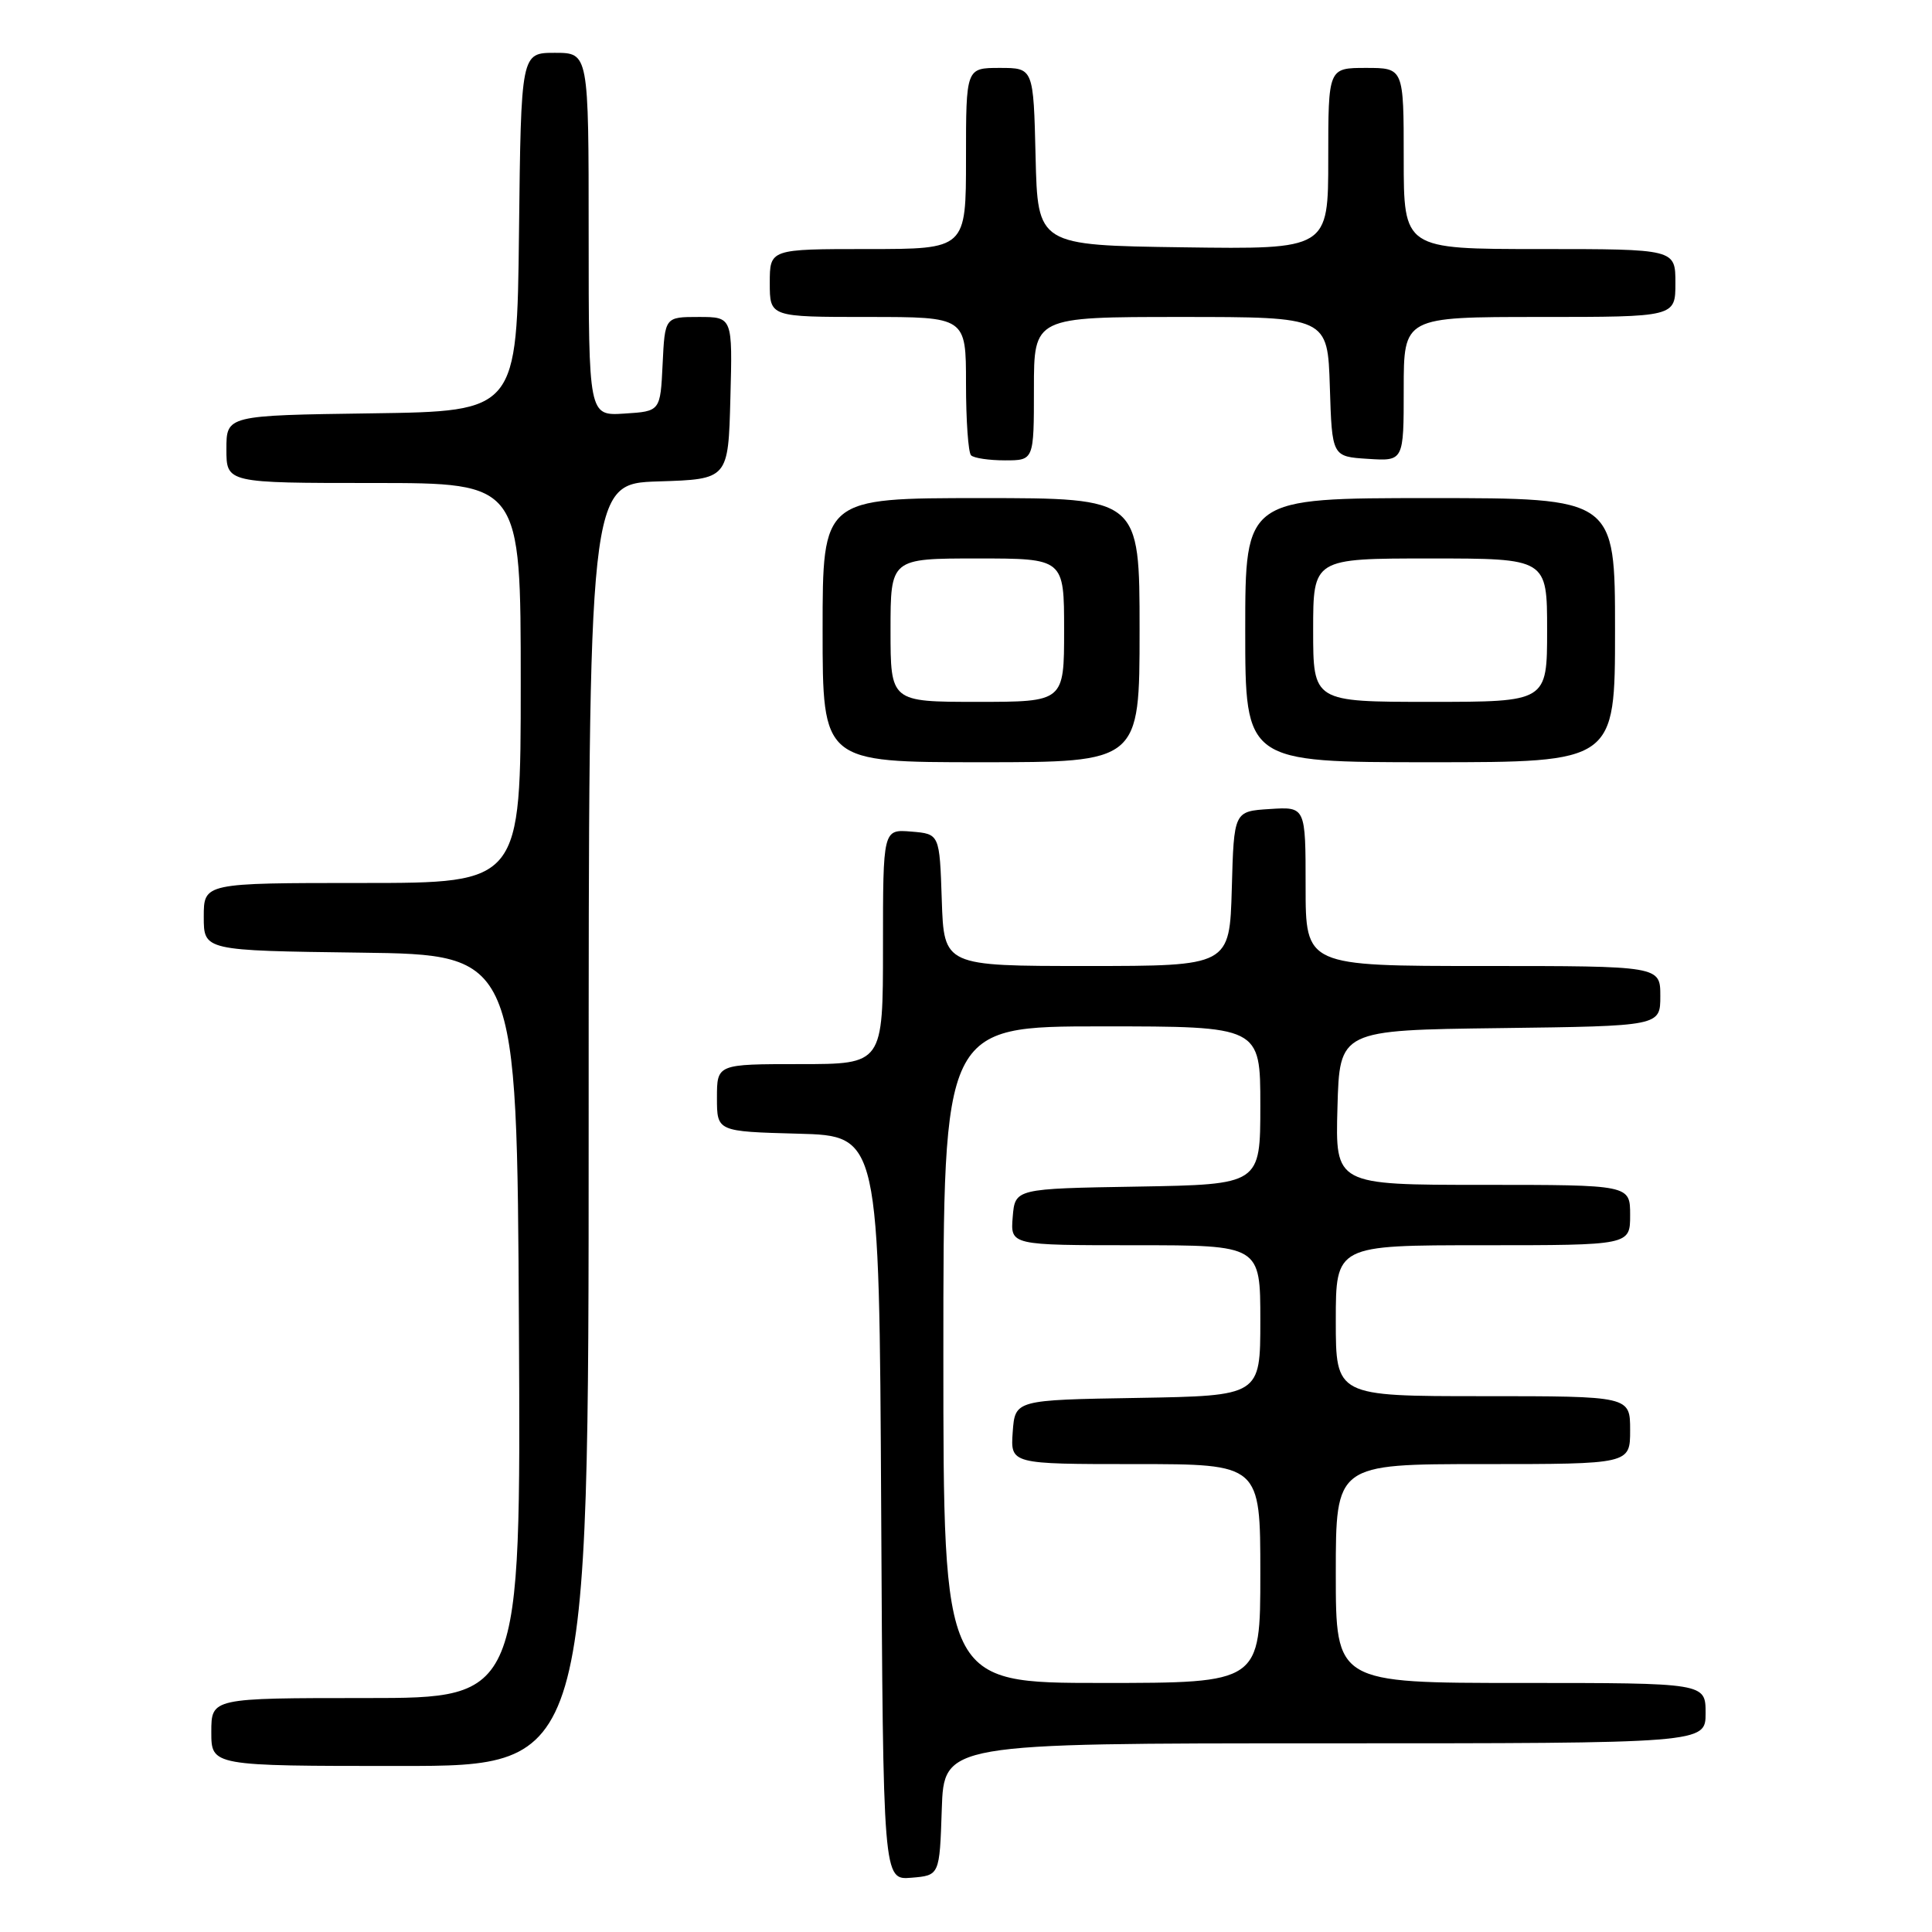 <?xml version="1.0" encoding="UTF-8" standalone="no"?>
<!DOCTYPE svg PUBLIC "-//W3C//DTD SVG 1.1//EN" "http://www.w3.org/Graphics/SVG/1.1/DTD/svg11.dtd" >
<svg xmlns="http://www.w3.org/2000/svg" xmlns:xlink="http://www.w3.org/1999/xlink" version="1.1" viewBox="0 0 256 256">
 <g >
 <path fill="currentColor"
d=" M 124.79 239.75 C 125.08 231.00 125.08 231.00 175.54 231.00 C 226.00 231.00 226.00 231.00 226.00 227.00 C 226.00 223.00 226.00 223.00 201.50 223.00 C 177.00 223.00 177.00 223.00 177.00 208.50 C 177.00 194.00 177.00 194.00 196.50 194.00 C 216.00 194.00 216.00 194.00 216.00 189.50 C 216.00 185.00 216.00 185.00 196.50 185.00 C 177.00 185.00 177.00 185.00 177.00 175.00 C 177.00 165.00 177.00 165.00 196.50 165.00 C 216.00 165.00 216.00 165.00 216.00 161.00 C 216.00 157.00 216.00 157.00 196.47 157.00 C 176.93 157.00 176.93 157.00 177.22 146.75 C 177.50 136.50 177.50 136.50 198.75 136.23 C 220.00 135.96 220.00 135.96 220.00 131.98 C 220.00 128.00 220.00 128.00 196.50 128.00 C 173.00 128.00 173.00 128.00 173.00 117.45 C 173.00 106.89 173.00 106.89 168.25 107.20 C 163.50 107.50 163.50 107.50 163.22 117.75 C 162.93 128.00 162.93 128.00 144.00 128.00 C 125.08 128.00 125.08 128.00 124.79 119.25 C 124.50 110.50 124.50 110.50 120.75 110.19 C 117.00 109.88 117.00 109.88 117.00 125.44 C 117.00 141.00 117.00 141.00 106.00 141.00 C 95.00 141.00 95.00 141.00 95.00 145.47 C 95.00 149.93 95.00 149.93 105.75 150.22 C 116.50 150.50 116.50 150.50 116.76 199.81 C 117.02 249.12 117.02 249.12 120.76 248.81 C 124.50 248.50 124.50 248.50 124.79 239.75 Z  M 78.00 149.04 C 78.00 64.08 78.00 64.08 87.25 63.79 C 96.50 63.50 96.50 63.50 96.78 52.75 C 97.07 42.00 97.07 42.00 92.58 42.00 C 88.10 42.00 88.10 42.00 87.80 48.25 C 87.50 54.50 87.50 54.50 82.75 54.80 C 78.00 55.11 78.00 55.11 78.00 31.05 C 78.00 7.00 78.00 7.00 73.52 7.00 C 69.04 7.00 69.04 7.00 68.77 30.75 C 68.50 54.50 68.50 54.50 49.25 54.77 C 30.00 55.04 30.00 55.04 30.00 59.52 C 30.00 64.00 30.00 64.00 49.50 64.00 C 69.00 64.00 69.00 64.00 69.00 90.50 C 69.00 117.00 69.00 117.00 48.00 117.00 C 27.00 117.00 27.00 117.00 27.00 121.48 C 27.00 125.96 27.00 125.96 47.75 126.23 C 68.50 126.50 68.50 126.50 68.76 175.75 C 69.02 225.00 69.02 225.00 48.51 225.00 C 28.00 225.00 28.00 225.00 28.00 229.50 C 28.00 234.00 28.00 234.00 53.00 234.00 C 78.00 234.00 78.00 234.00 78.00 149.04 Z  M 151.00 83.50 C 151.00 66.00 151.00 66.00 130.00 66.00 C 109.00 66.00 109.00 66.00 109.00 83.50 C 109.00 101.00 109.00 101.00 130.00 101.00 C 151.00 101.00 151.00 101.00 151.00 83.50 Z  M 214.00 83.50 C 214.00 66.00 214.00 66.00 189.50 66.00 C 165.00 66.00 165.00 66.00 165.00 83.50 C 165.00 101.00 165.00 101.00 189.50 101.00 C 214.00 101.00 214.00 101.00 214.00 83.50 Z  M 137.00 51.50 C 137.00 42.00 137.00 42.00 156.46 42.00 C 175.92 42.00 175.92 42.00 176.21 51.25 C 176.50 60.50 176.50 60.50 181.25 60.80 C 186.00 61.11 186.00 61.11 186.00 51.55 C 186.00 42.00 186.00 42.00 204.00 42.00 C 222.00 42.00 222.00 42.00 222.00 37.50 C 222.00 33.00 222.00 33.00 204.00 33.00 C 186.00 33.00 186.00 33.00 186.00 21.00 C 186.00 9.00 186.00 9.00 181.00 9.00 C 176.00 9.00 176.00 9.00 176.00 21.02 C 176.00 33.04 176.00 33.04 156.75 32.77 C 137.50 32.50 137.50 32.50 137.22 20.75 C 136.94 9.00 136.94 9.00 132.47 9.00 C 128.00 9.00 128.00 9.00 128.00 21.00 C 128.00 33.00 128.00 33.00 115.00 33.00 C 102.00 33.00 102.00 33.00 102.00 37.50 C 102.00 42.00 102.00 42.00 115.00 42.00 C 128.00 42.00 128.00 42.00 128.00 50.83 C 128.00 55.69 128.30 59.97 128.67 60.33 C 129.03 60.70 131.06 61.00 133.17 61.00 C 137.00 61.00 137.00 61.00 137.00 51.50 Z  M 125.00 179.50 C 125.00 136.00 125.00 136.00 146.00 136.00 C 167.00 136.00 167.00 136.00 167.00 146.48 C 167.00 156.95 167.00 156.95 150.75 157.23 C 134.50 157.50 134.50 157.50 134.19 161.25 C 133.88 165.00 133.88 165.00 150.44 165.00 C 167.00 165.00 167.00 165.00 167.00 174.98 C 167.00 184.95 167.00 184.95 150.75 185.23 C 134.50 185.50 134.50 185.50 134.19 189.75 C 133.89 194.00 133.89 194.00 150.44 194.00 C 167.00 194.00 167.00 194.00 167.00 208.50 C 167.00 223.00 167.00 223.00 146.00 223.00 C 125.00 223.00 125.00 223.00 125.00 179.50 Z  M 118.00 83.50 C 118.00 74.00 118.00 74.00 129.50 74.00 C 141.00 74.00 141.00 74.00 141.00 83.50 C 141.00 93.00 141.00 93.00 129.50 93.00 C 118.00 93.00 118.00 93.00 118.00 83.50 Z  M 174.00 83.50 C 174.00 74.00 174.00 74.00 189.50 74.00 C 205.00 74.00 205.00 74.00 205.00 83.50 C 205.00 93.00 205.00 93.00 189.50 93.00 C 174.00 93.00 174.00 93.00 174.00 83.50 Z "/>
</g>
</svg>